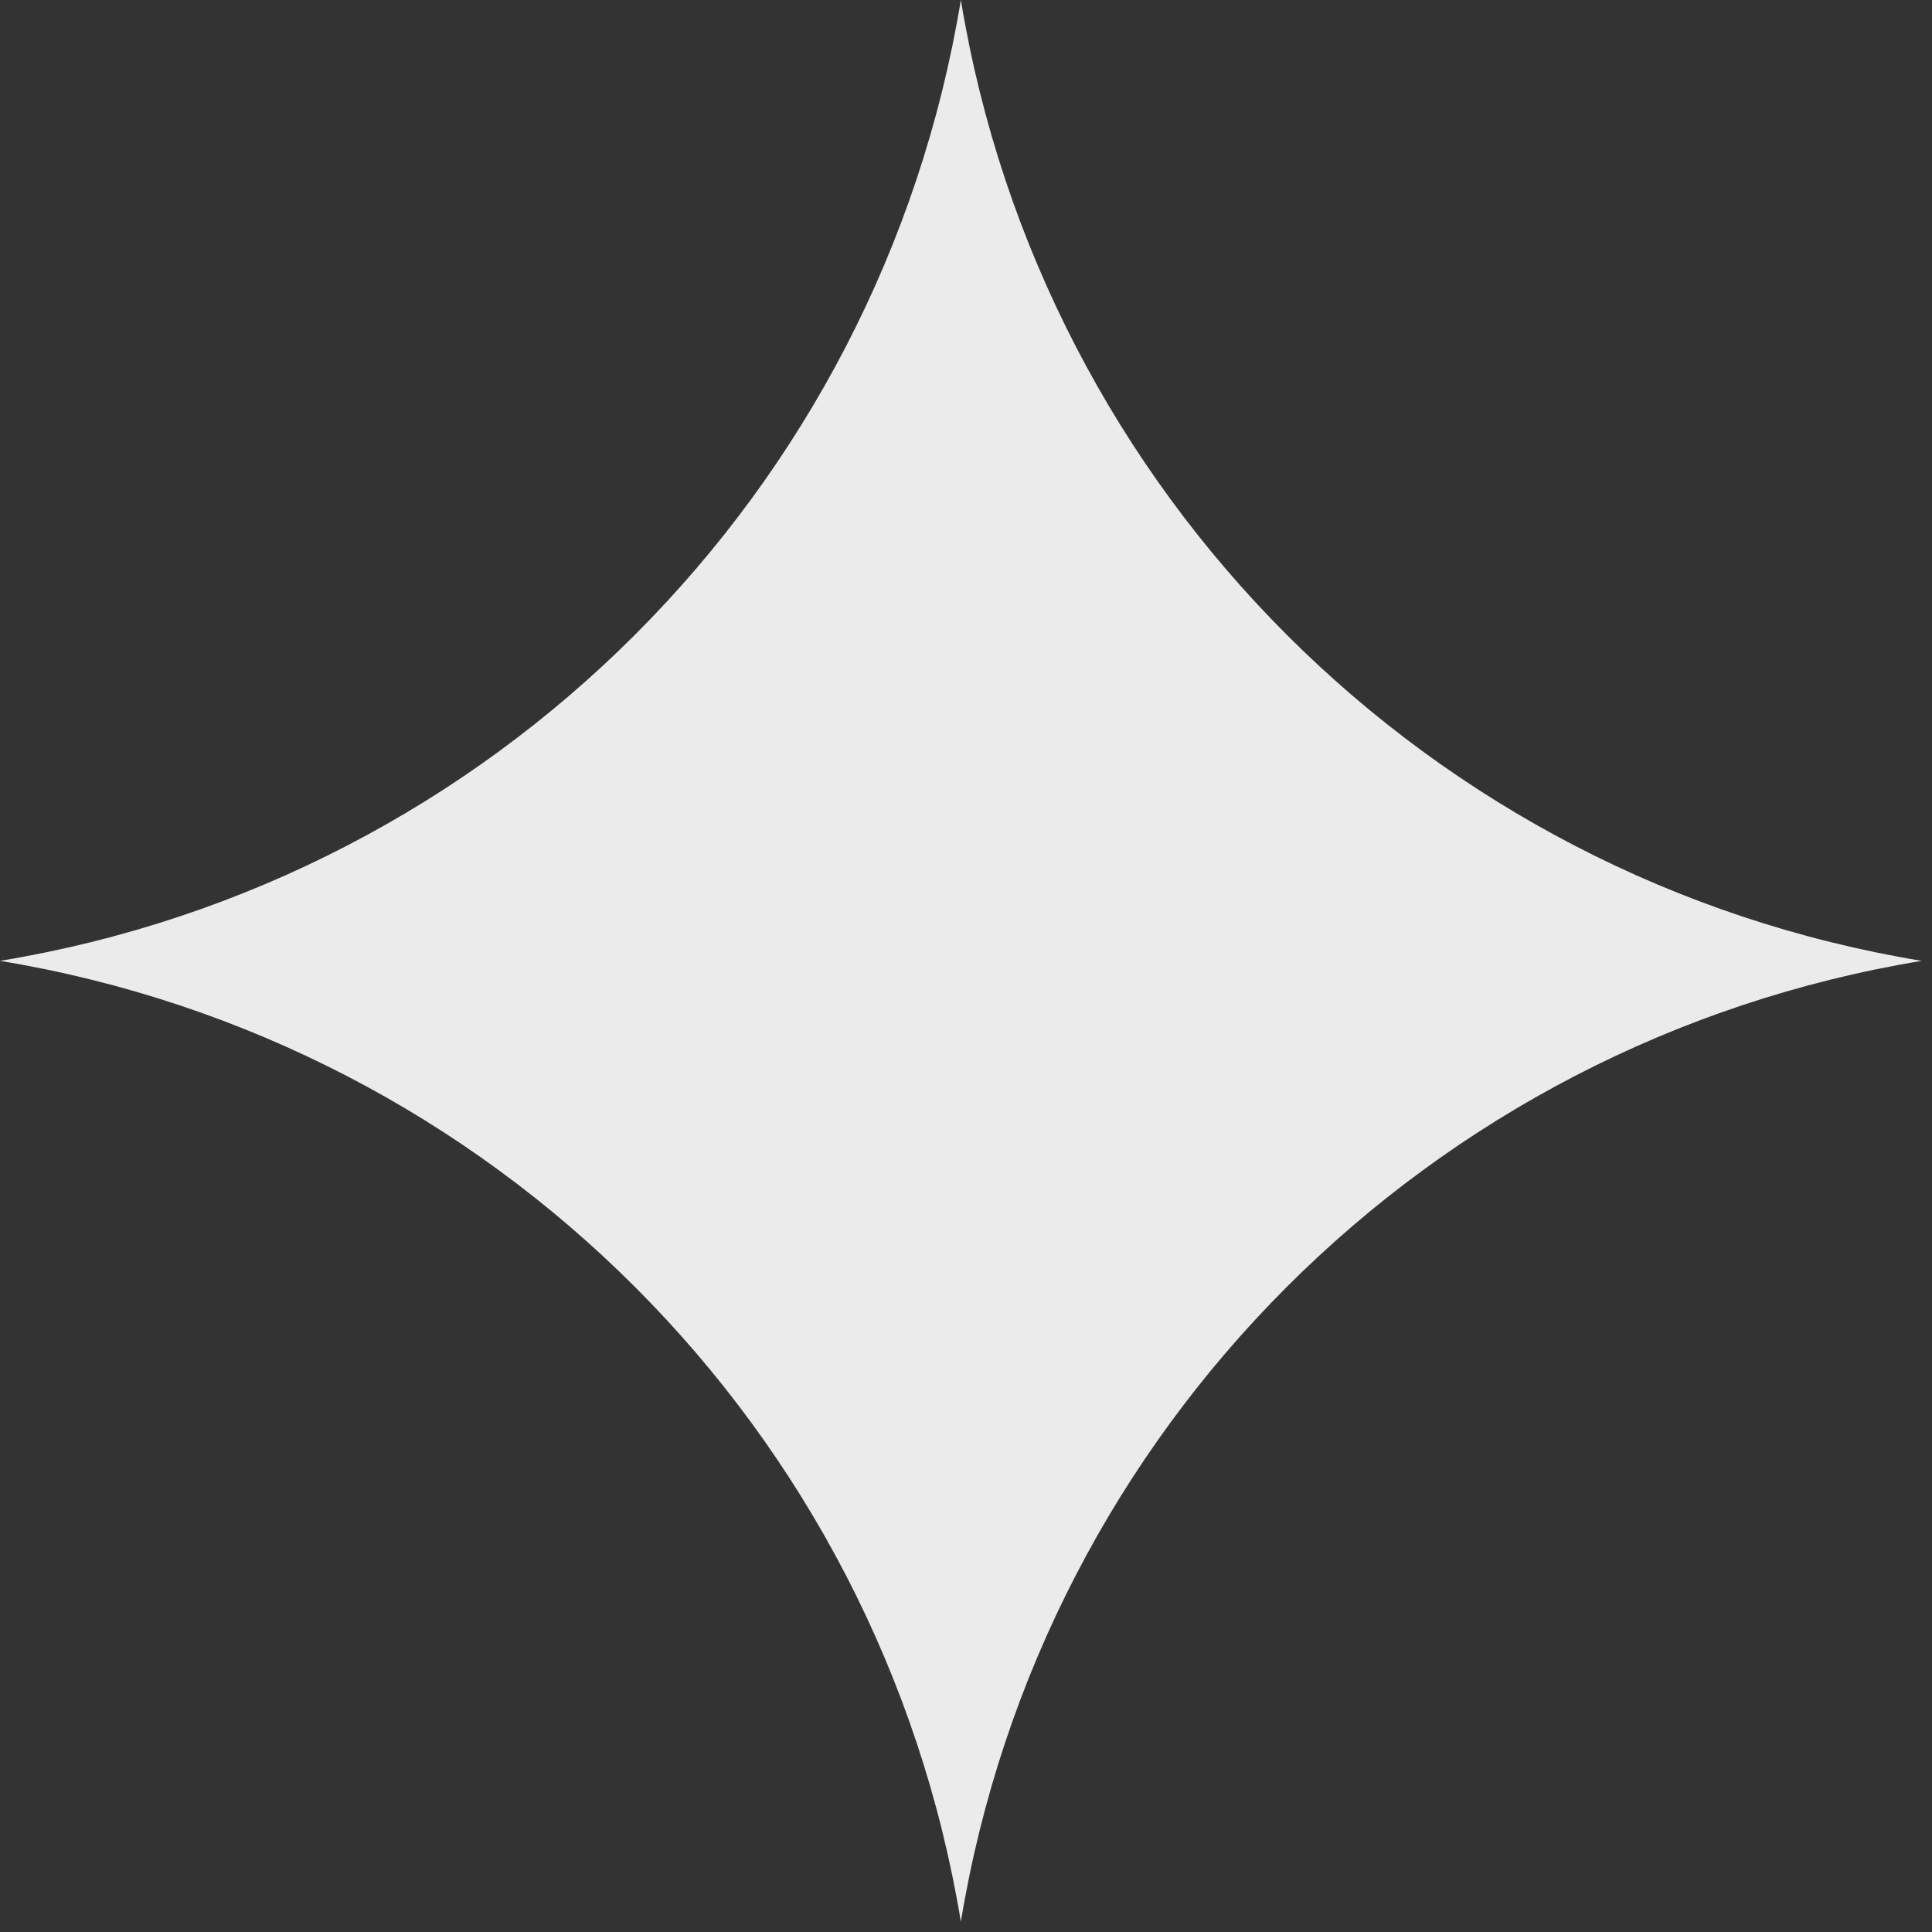 <svg width="50" height="50" viewBox="0 0 50 50" fill="none" xmlns="http://www.w3.org/2000/svg">
<rect x="0" y="0" width="50" height="50" fill="#333333" stroke="none"/>
<path d="M24.867 0C26.97 12.762 36.972 22.764 49.734 24.867C36.972 26.97 26.97 36.972 24.867 49.734C22.764 36.972 12.762 26.97 0 24.867C12.762 22.764 22.764 12.762 24.867 0Z" fill="#EBEBEB"/>
</svg>
